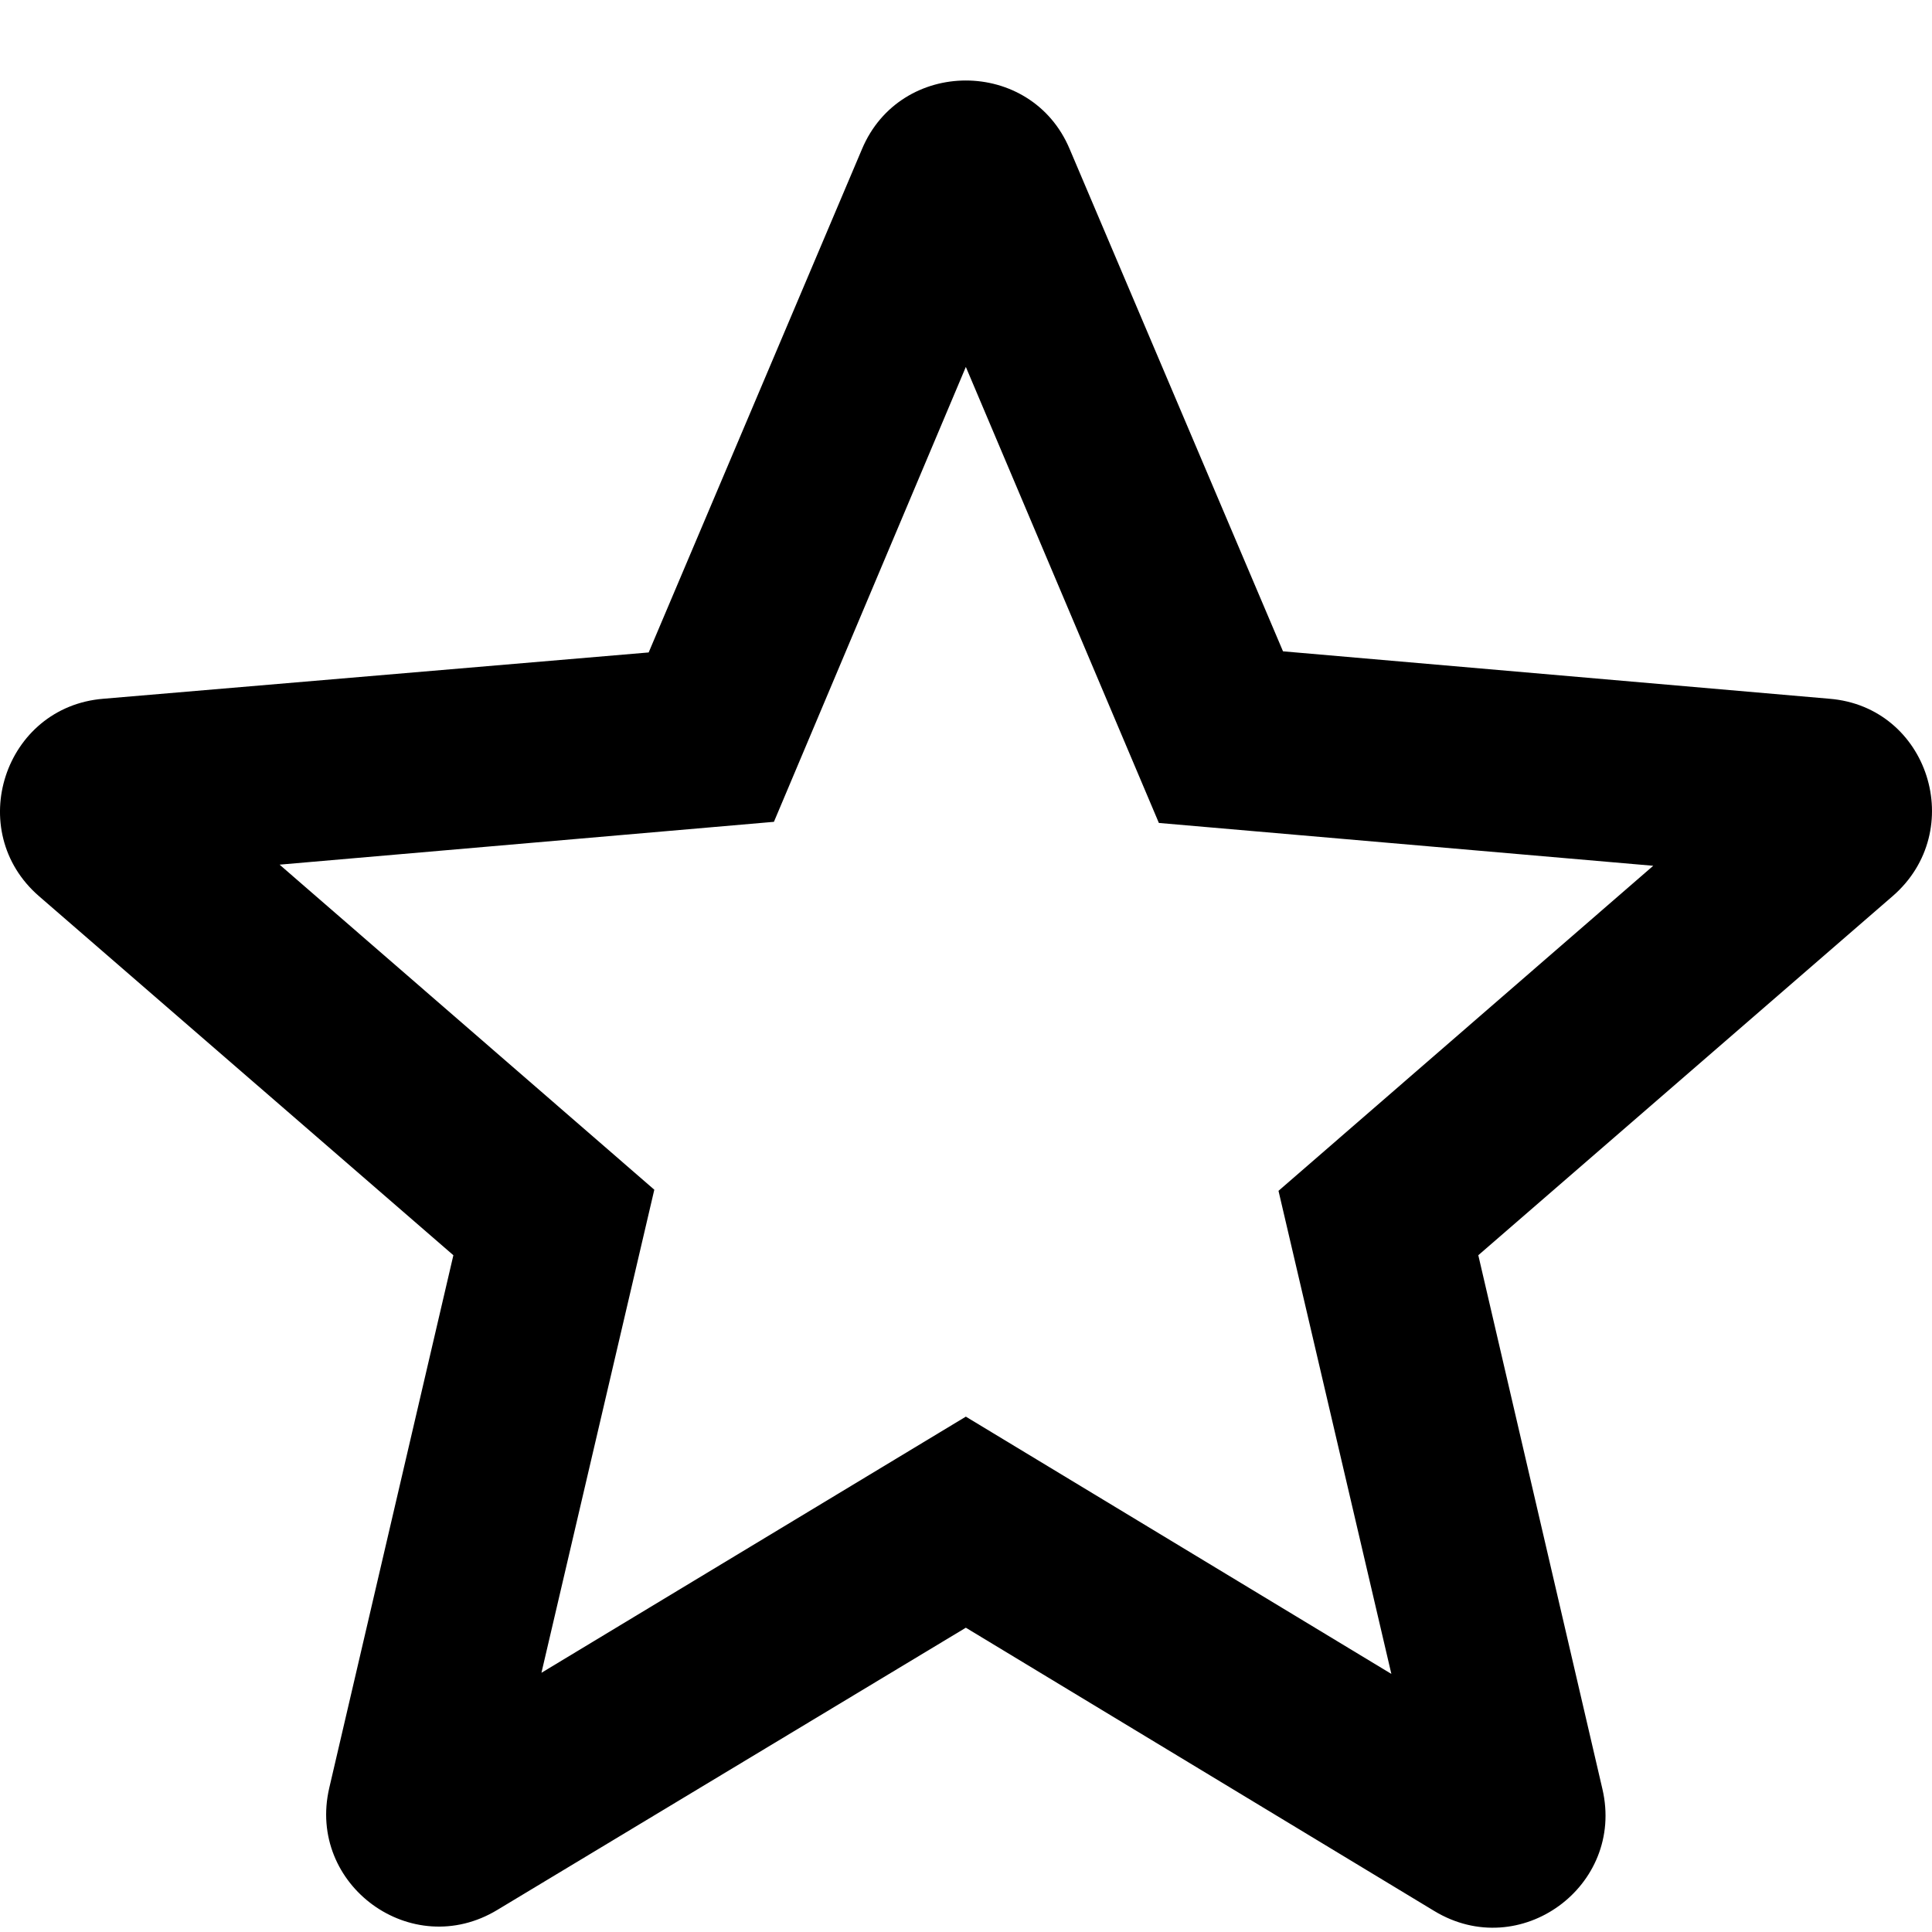 <?xml version="1.0" encoding="UTF-8"?>
<svg viewBox="0 0 24 24" fill="current" xmlns="http://www.w3.org/2000/svg">
    <title>star_empty</title>
    <path d="M22.724 8.68L15.938 8.091L13.288 1.852C12.811 0.716 11.185 0.716 10.708 1.852L8.058 8.105L1.286 8.68C0.052 8.778 -0.453 10.321 0.486 11.134L5.632 15.593L4.09 22.211C3.81 23.416 5.114 24.37 6.179 23.725L11.998 20.22L17.817 23.739C18.882 24.384 20.186 23.43 19.906 22.225L18.364 15.593L23.509 11.134C24.449 10.321 23.958 8.778 22.724 8.68ZM11.998 17.598L6.726 20.78L8.128 14.779L3.473 10.741L9.614 10.209L11.998 4.558L14.396 10.223L20.537 10.755L15.882 14.793L17.284 20.794L11.998 17.598Z" fill="current"/>
</svg>
